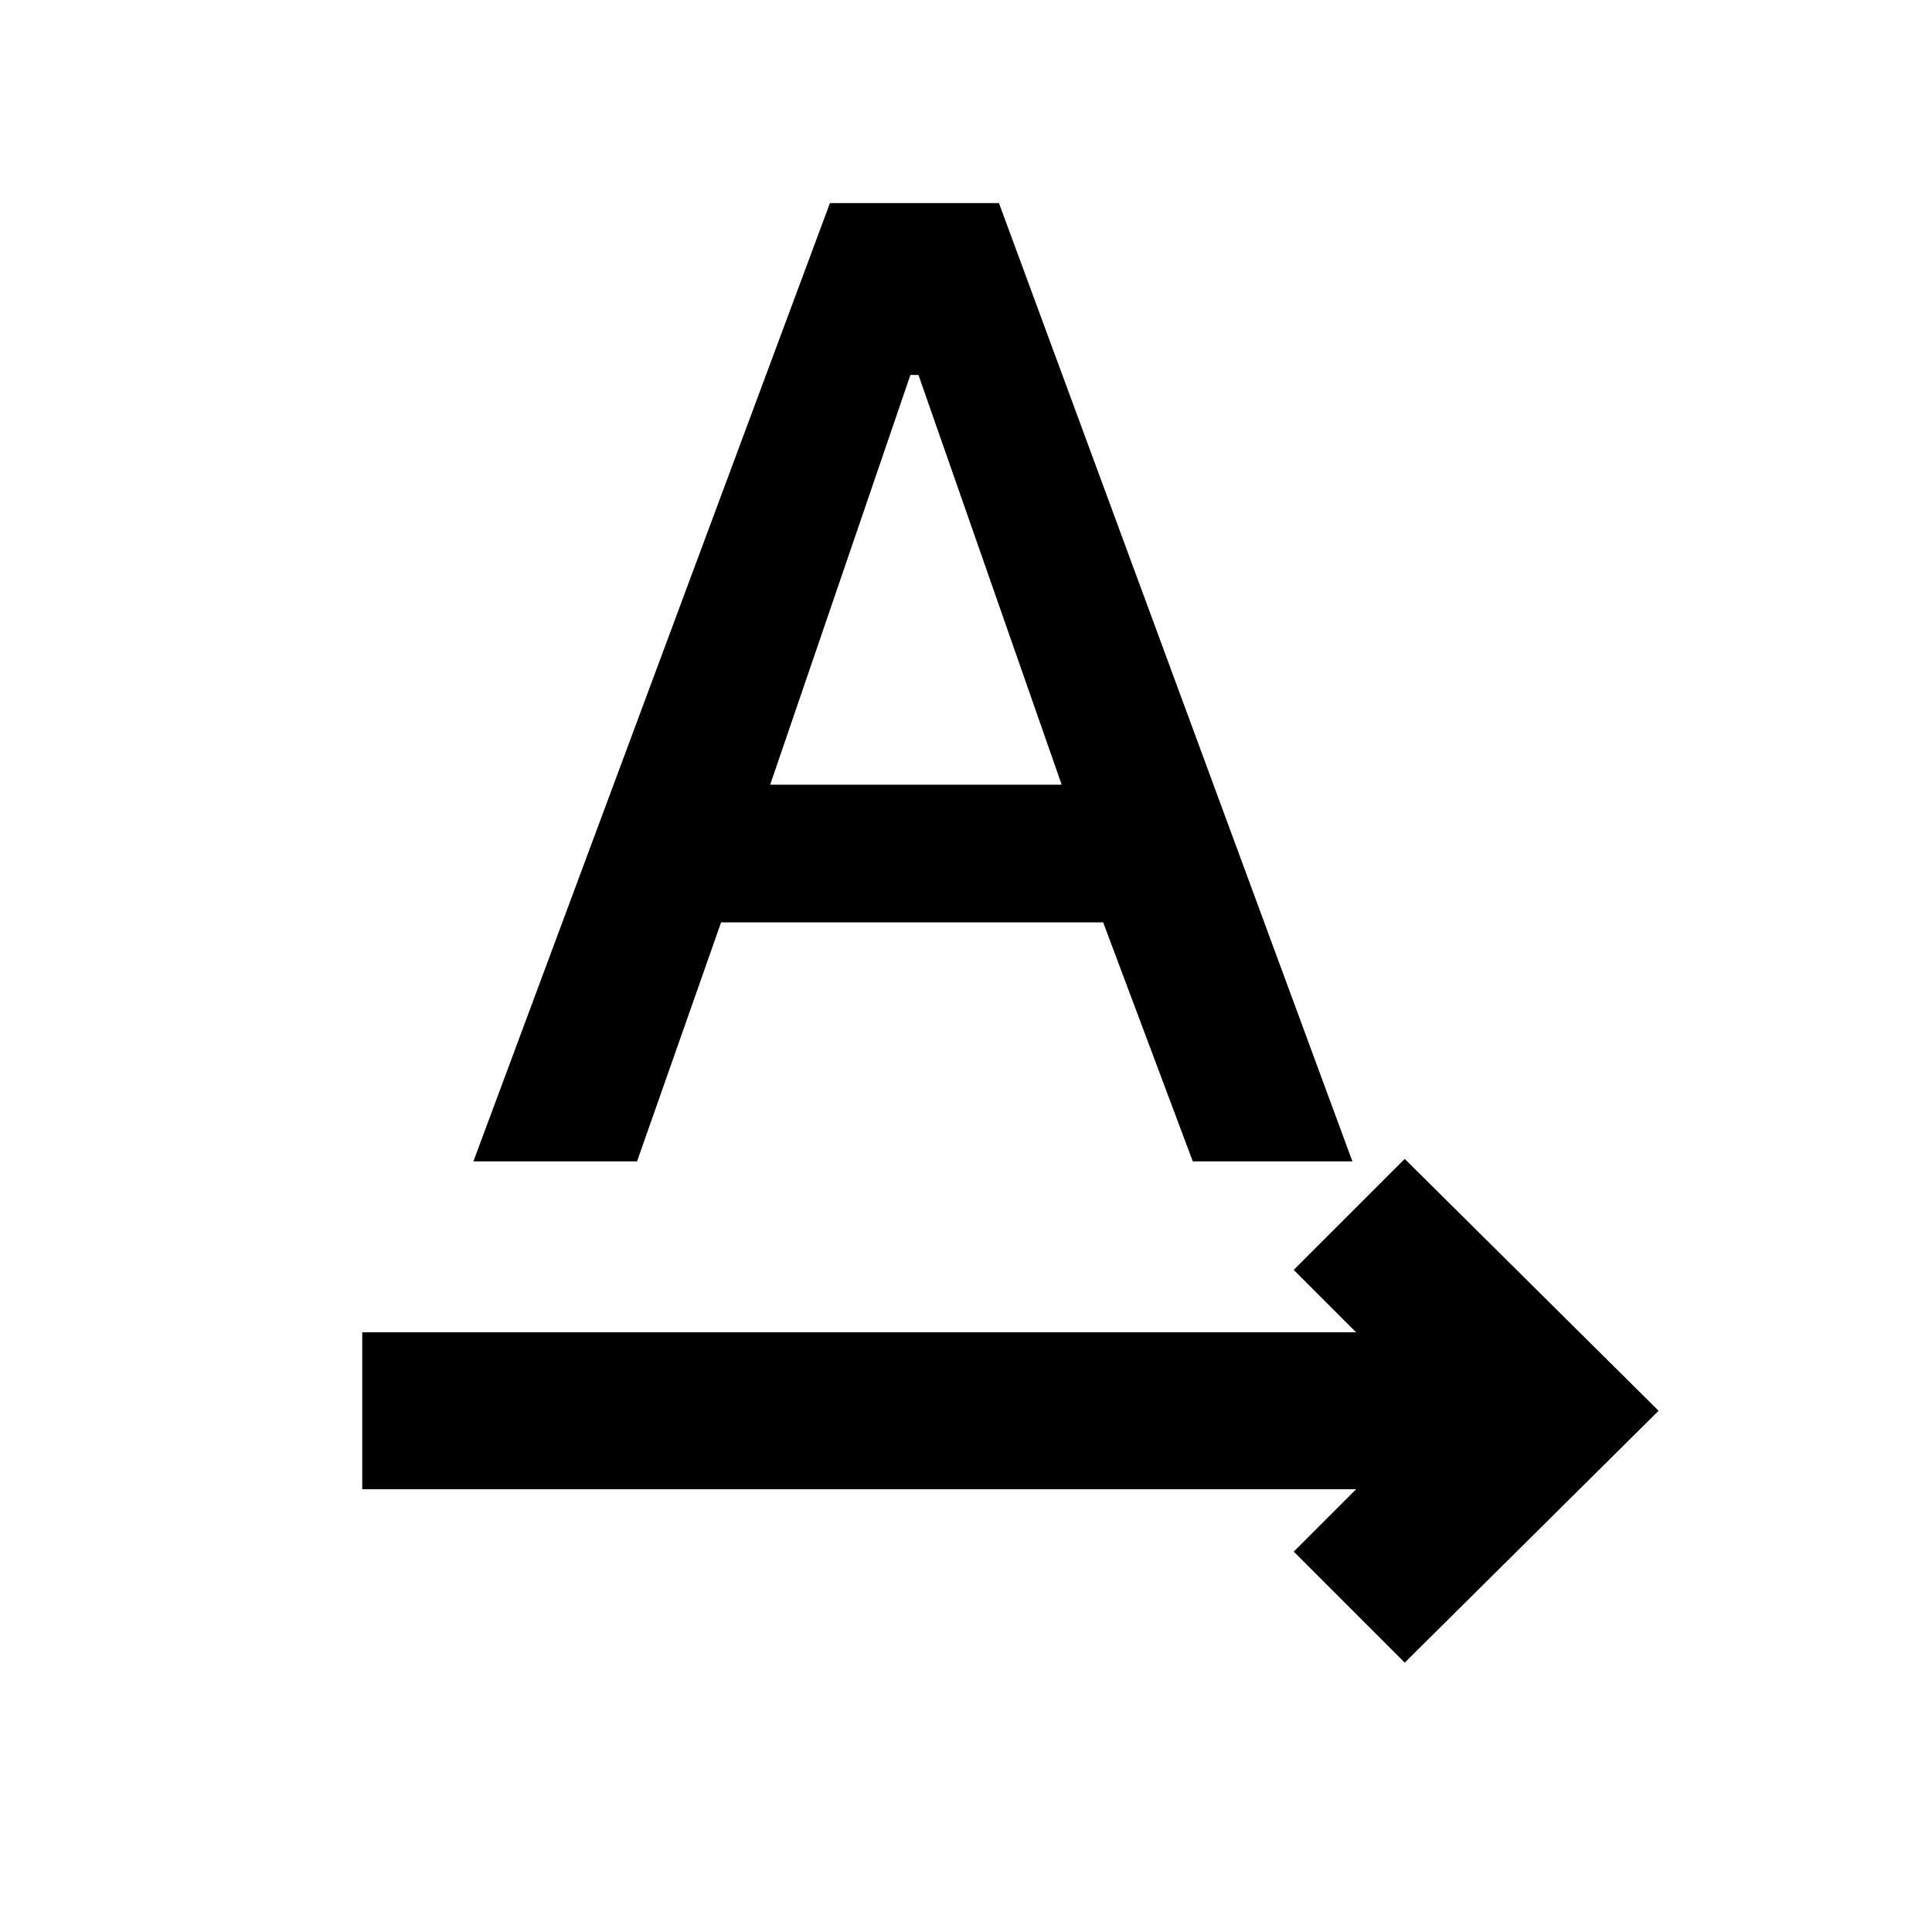 <svg xmlns="http://www.w3.org/2000/svg" height="20" viewBox="0 -960 960 960" width="20"><path d="M180-220v-78h493.85l-31-31L698-384.15 824.15-259 698-133.85 642.85-189l31-31H180Zm55.23-162.92 177.16-476.16h83.99L672-382.92h-79.31l-44.54-118.77H358.31l-41.77 118.77h-81.31Zm147.46-187.16h144.85l-71.16-203.61h-4l-69.69 203.61Z"/></svg>